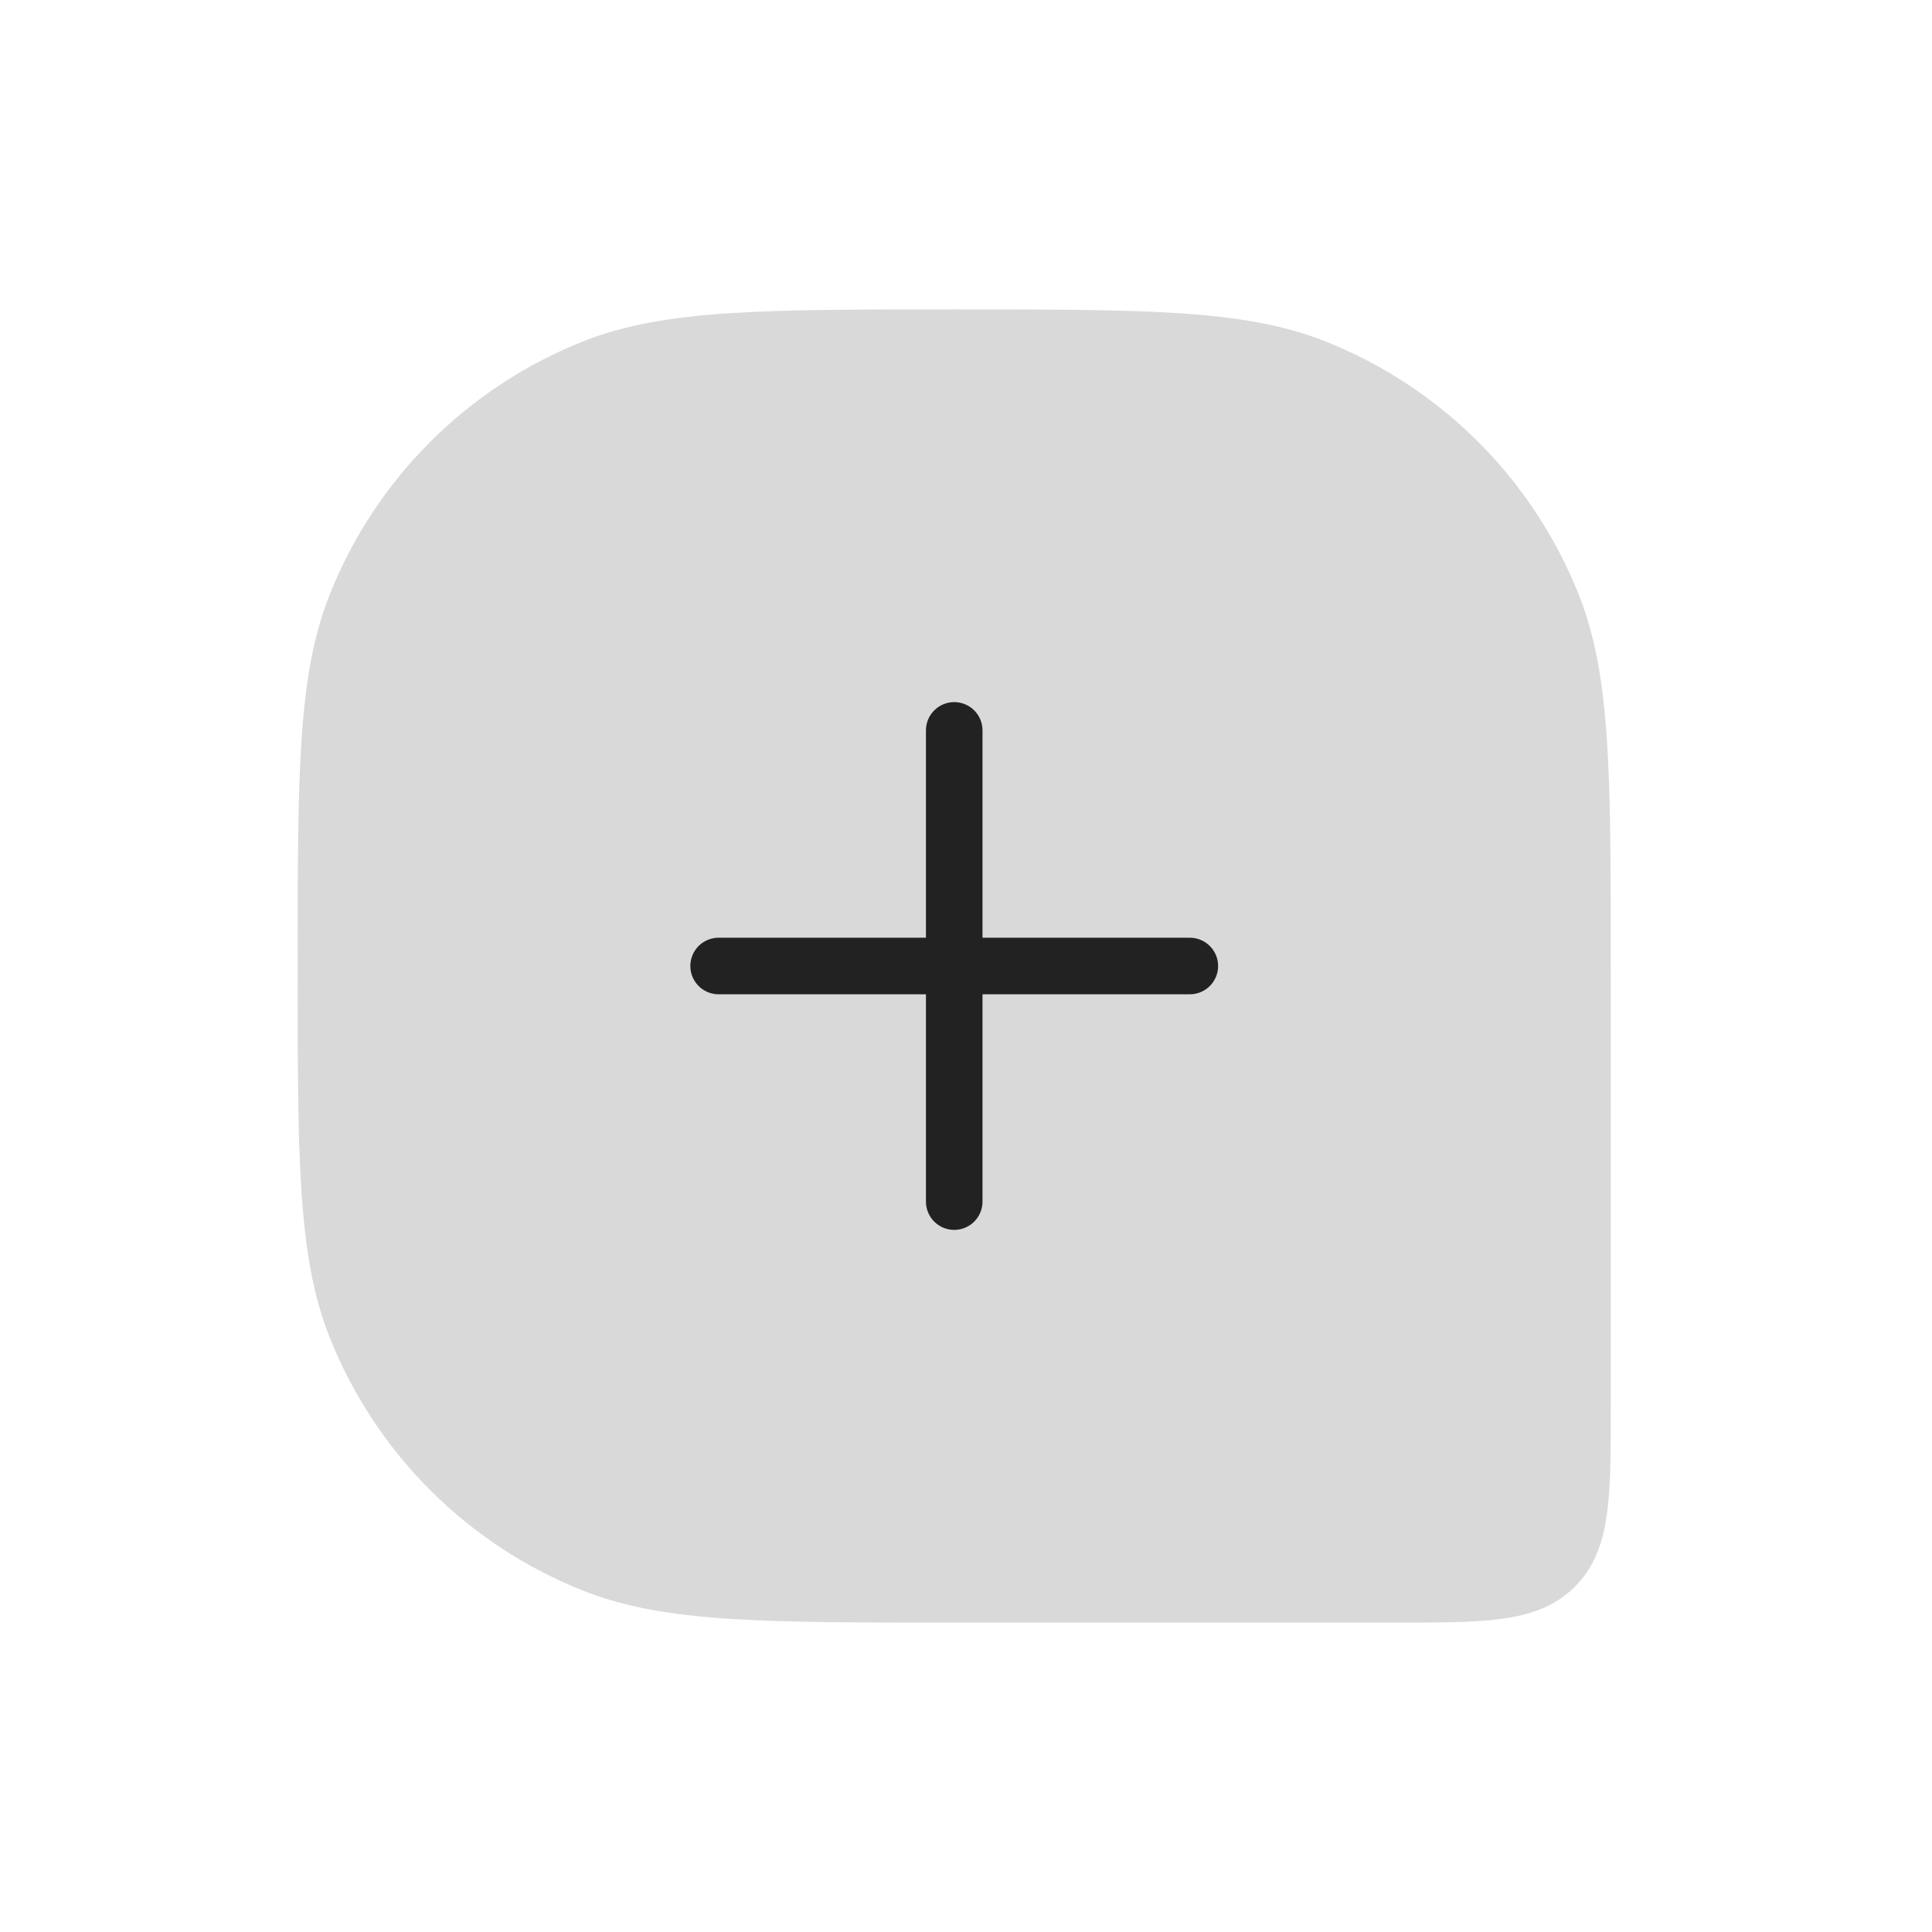 <svg width="41" height="41" viewBox="0 0 41 41" fill="none" xmlns="http://www.w3.org/2000/svg">
<path d="M6.917 20.5C6.917 16.463 6.917 14.445 7.553 12.844C8.467 10.541 10.291 8.718 12.594 7.803C14.194 7.167 16.213 7.167 20.25 7.167C24.287 7.167 26.306 7.167 27.906 7.803C30.209 8.718 32.033 10.541 32.947 12.844C33.583 14.445 33.583 16.463 33.583 20.5V29.834C33.583 31.719 33.583 32.662 32.998 33.248C32.412 33.834 31.469 33.834 29.583 33.834H20.25C16.213 33.834 14.194 33.834 12.594 33.198C10.291 32.283 8.467 30.459 7.553 28.157C6.917 26.556 6.917 24.537 6.917 20.5Z" fill="#D9D9D9" stroke="#D9D9D9" stroke-width="1.2"/>
<path d="M15.25 20.5L25.25 20.5" stroke="#222222" stroke-width="1.2" stroke-linecap="round" stroke-linejoin="round"/>
<path d="M20.25 15.5L20.25 25.5" stroke="#222222" stroke-width="1.2" stroke-linecap="round" stroke-linejoin="round"/>
</svg>
